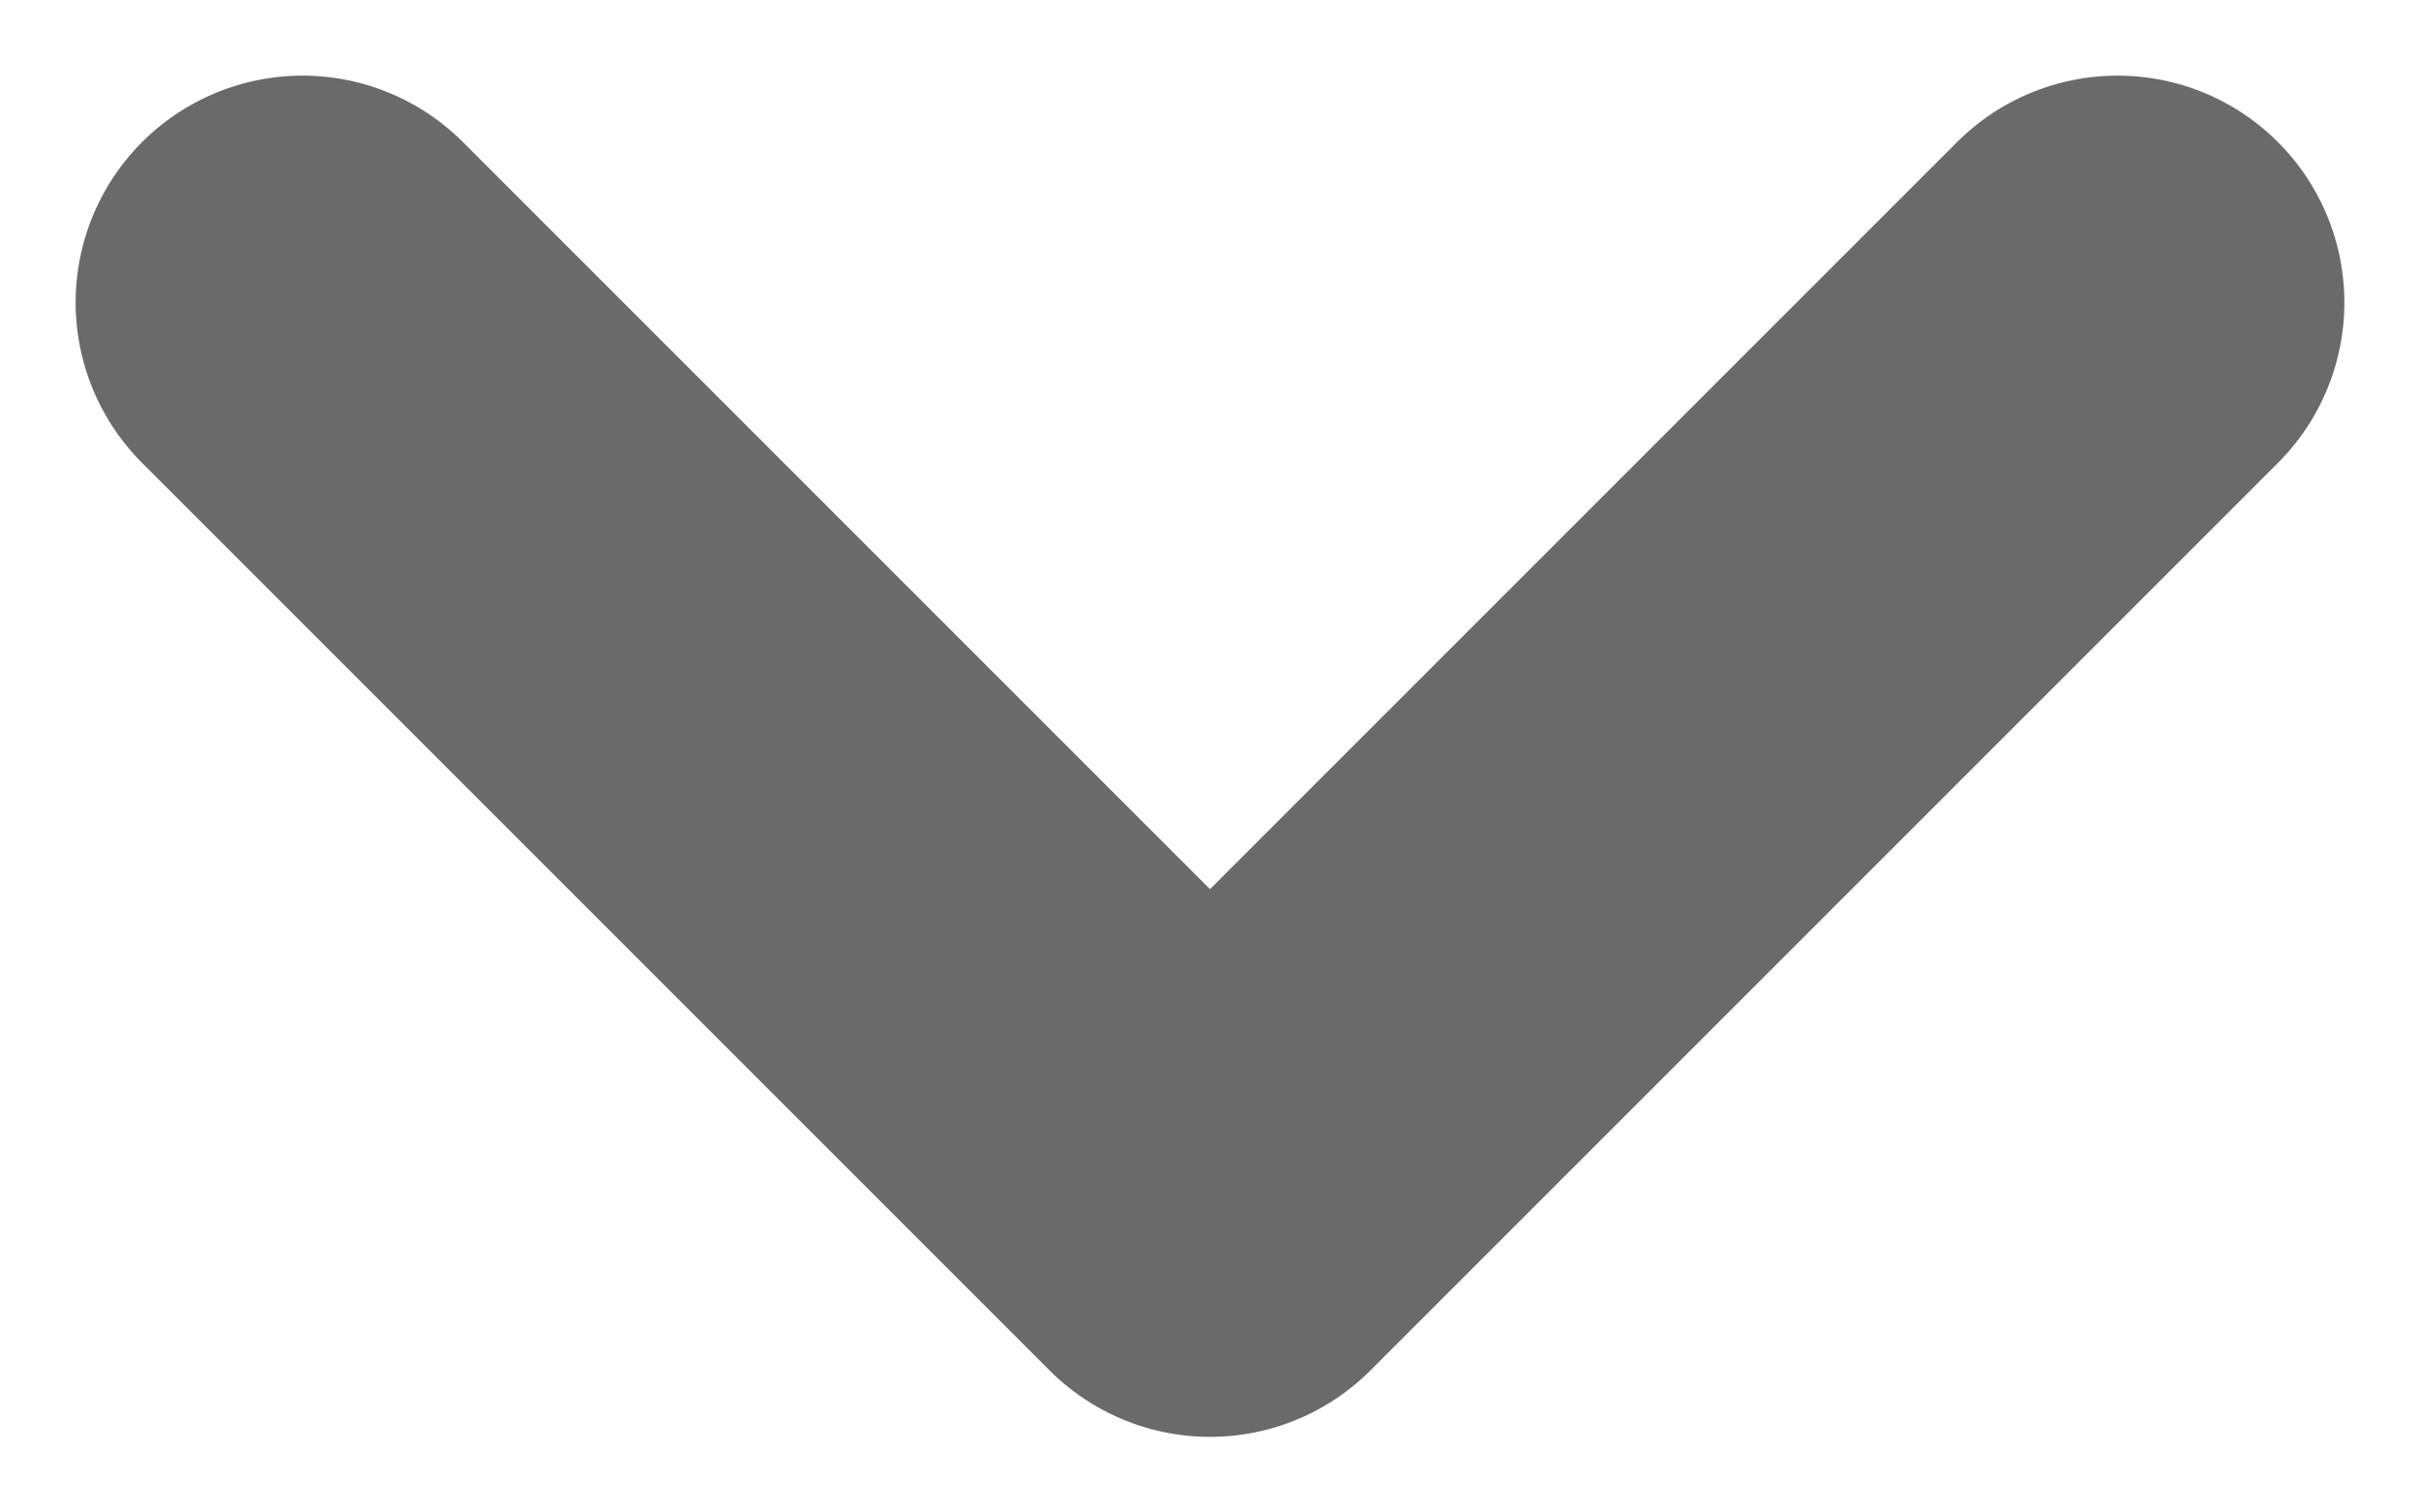 <svg width="8" height="5" viewBox="0 0 8 5" fill="none" xmlns="http://www.w3.org/2000/svg">
<path d="M1 1L4 4L7 1" stroke="#6A6A6A" stroke-width="1.5" stroke-linecap="round" stroke-linejoin="round"/>
</svg>

